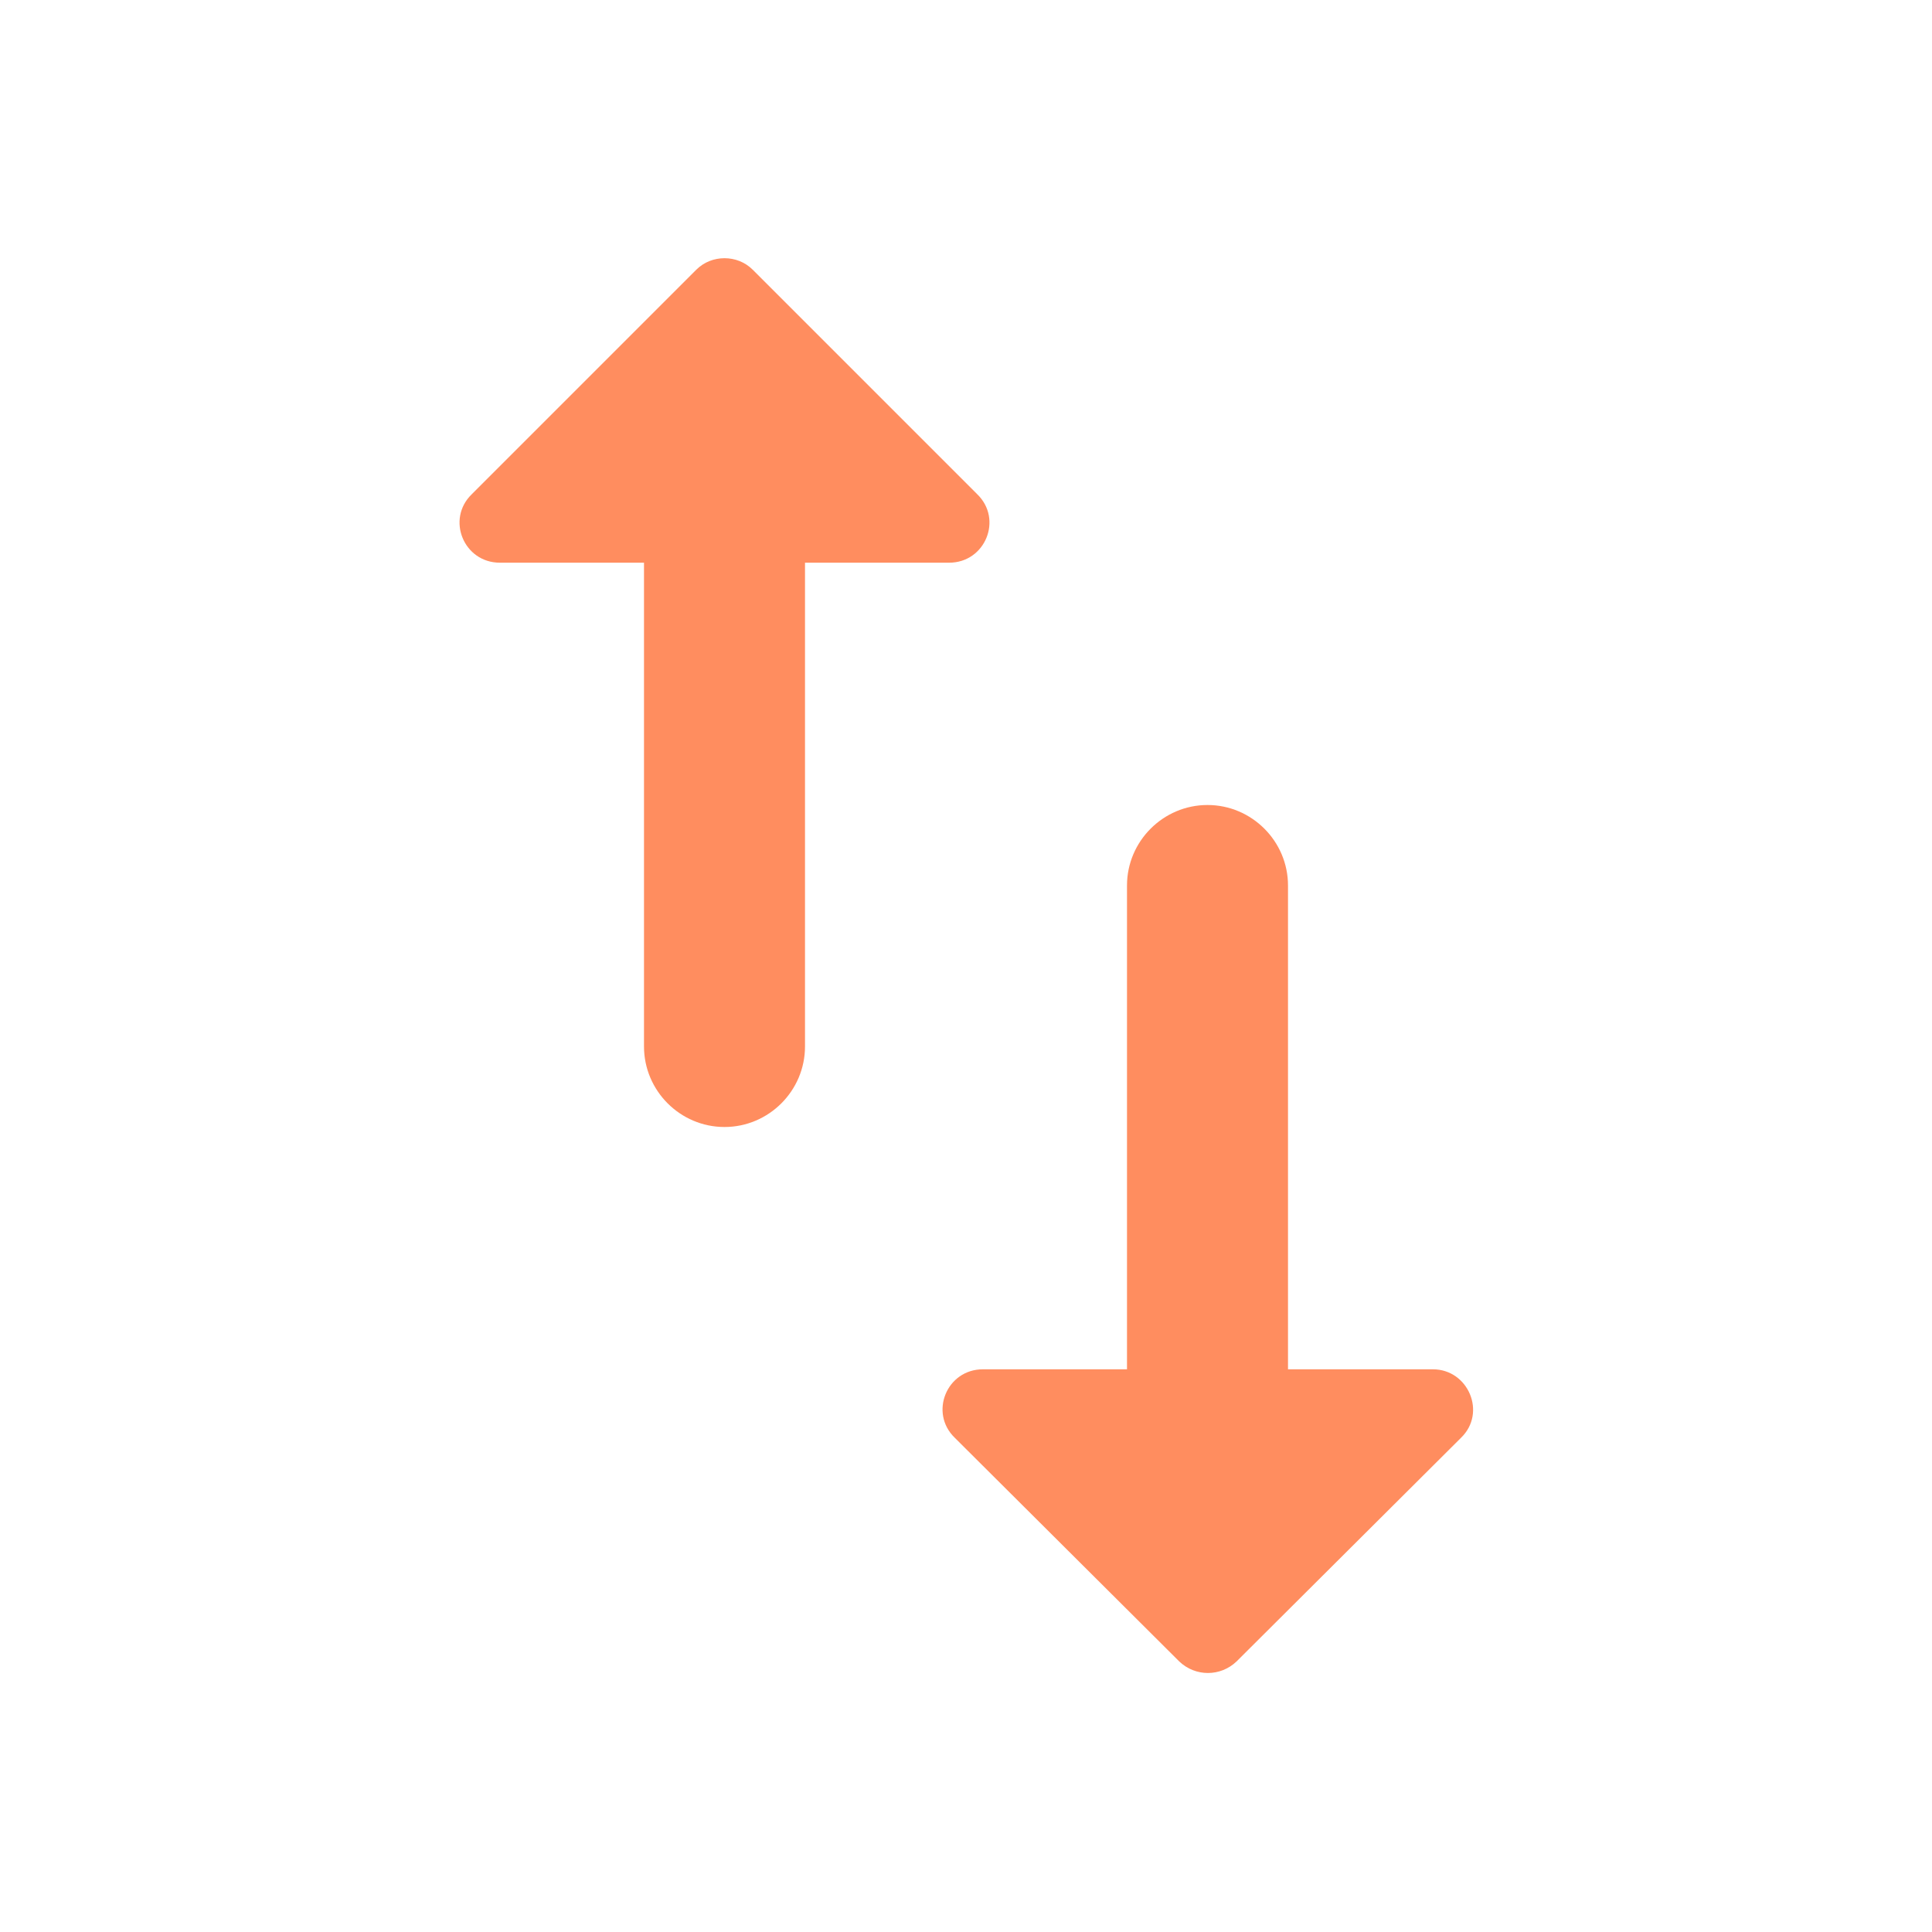 <svg xmlns="http://www.w3.org/2000/svg" width="24" height="24" viewBox="0 0 24 24">
  <path fill="#FF8D5F" d="M11,14.01 L11,8 C11,7.45 10.55,7 10,7 C9.45,7 9,7.45 9,8 L9,14.01 L7.21,14.01 C6.76,14.01 6.54,14.55 6.86,14.86 L9.65,17.64 C9.85,17.83 10.16,17.83 10.36,17.64 L13.15,14.86 C13.47,14.55 13.24,14.01 12.8,14.01 L11,14.01 Z M3.65,0.35 L0.86,3.14 C0.54,3.45 0.76,3.99 1.21,3.99 L3,3.99 L3,10 C3,10.55 3.45,11 4,11 C4.55,11 5,10.55 5,10 L5,3.99 L6.79,3.99 C7.24,3.99 7.46,3.45 7.14,3.14 L4.35,0.35 C4.16,0.16 3.84,0.16 3.65,0.35 Z" transform="translate(5 3)"/>
</svg>

